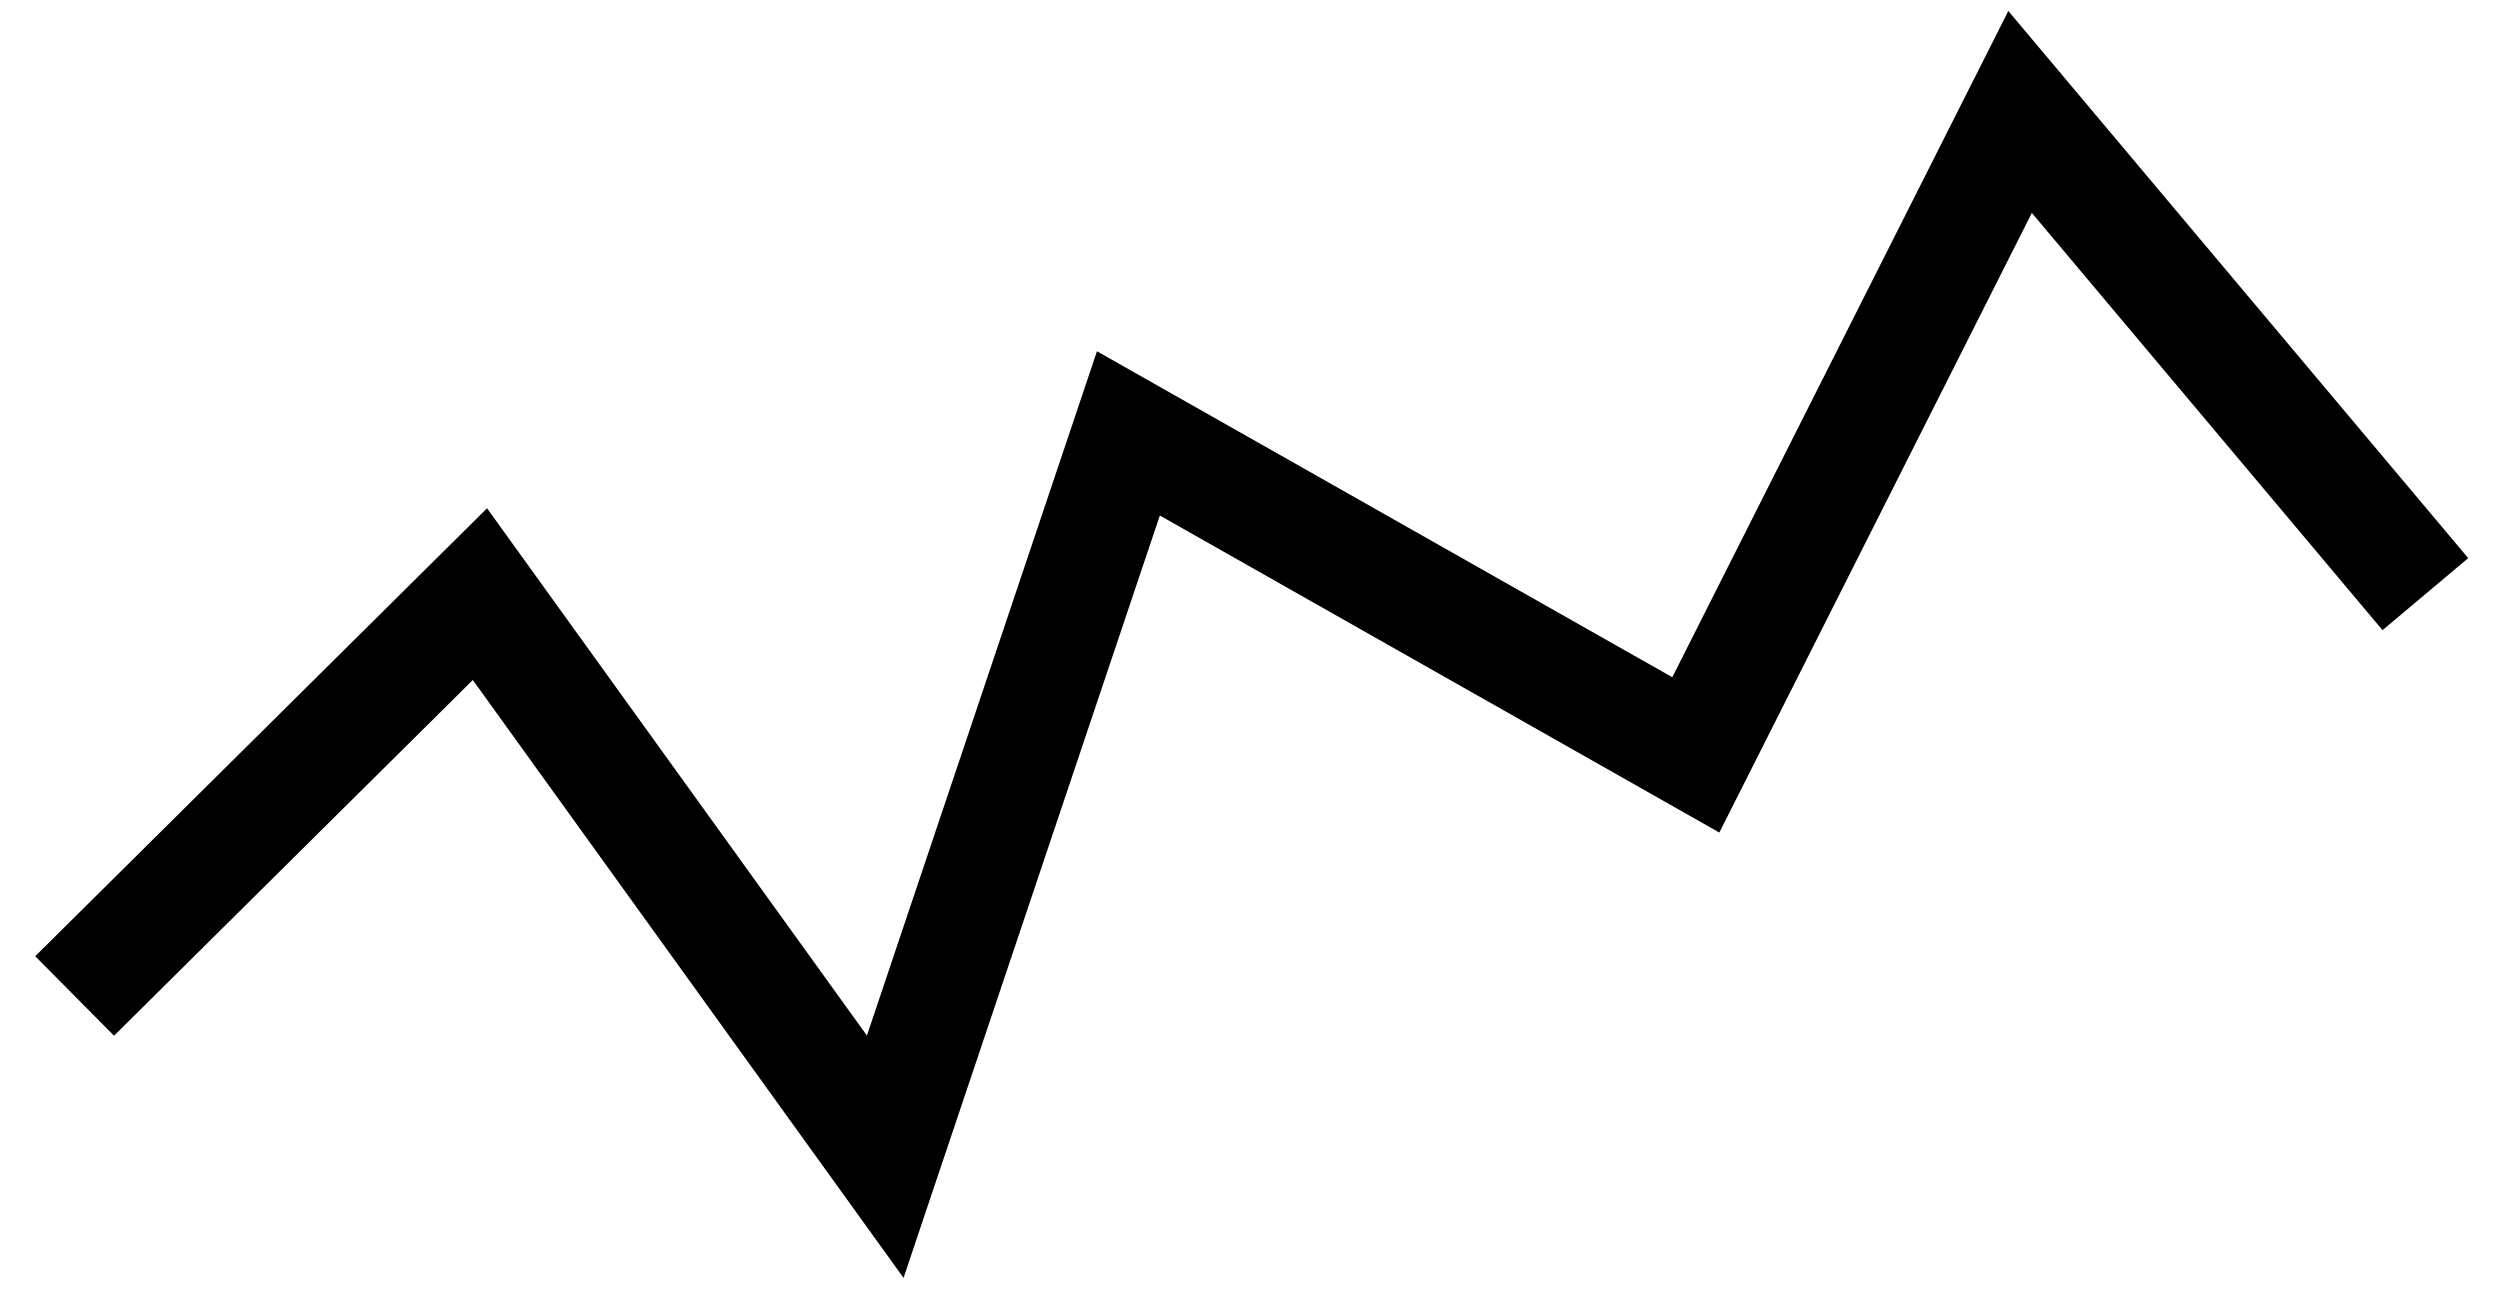 <svg width="67" height="35" viewBox="0 0 67 35" fill="none" xmlns="http://www.w3.org/2000/svg">
<path d="M2 26.692L12.862 15.923L23.724 31L30.241 11.615L45.448 20.231L54.138 3L65 15.923" stroke="black" stroke-width="3"/>
</svg>
